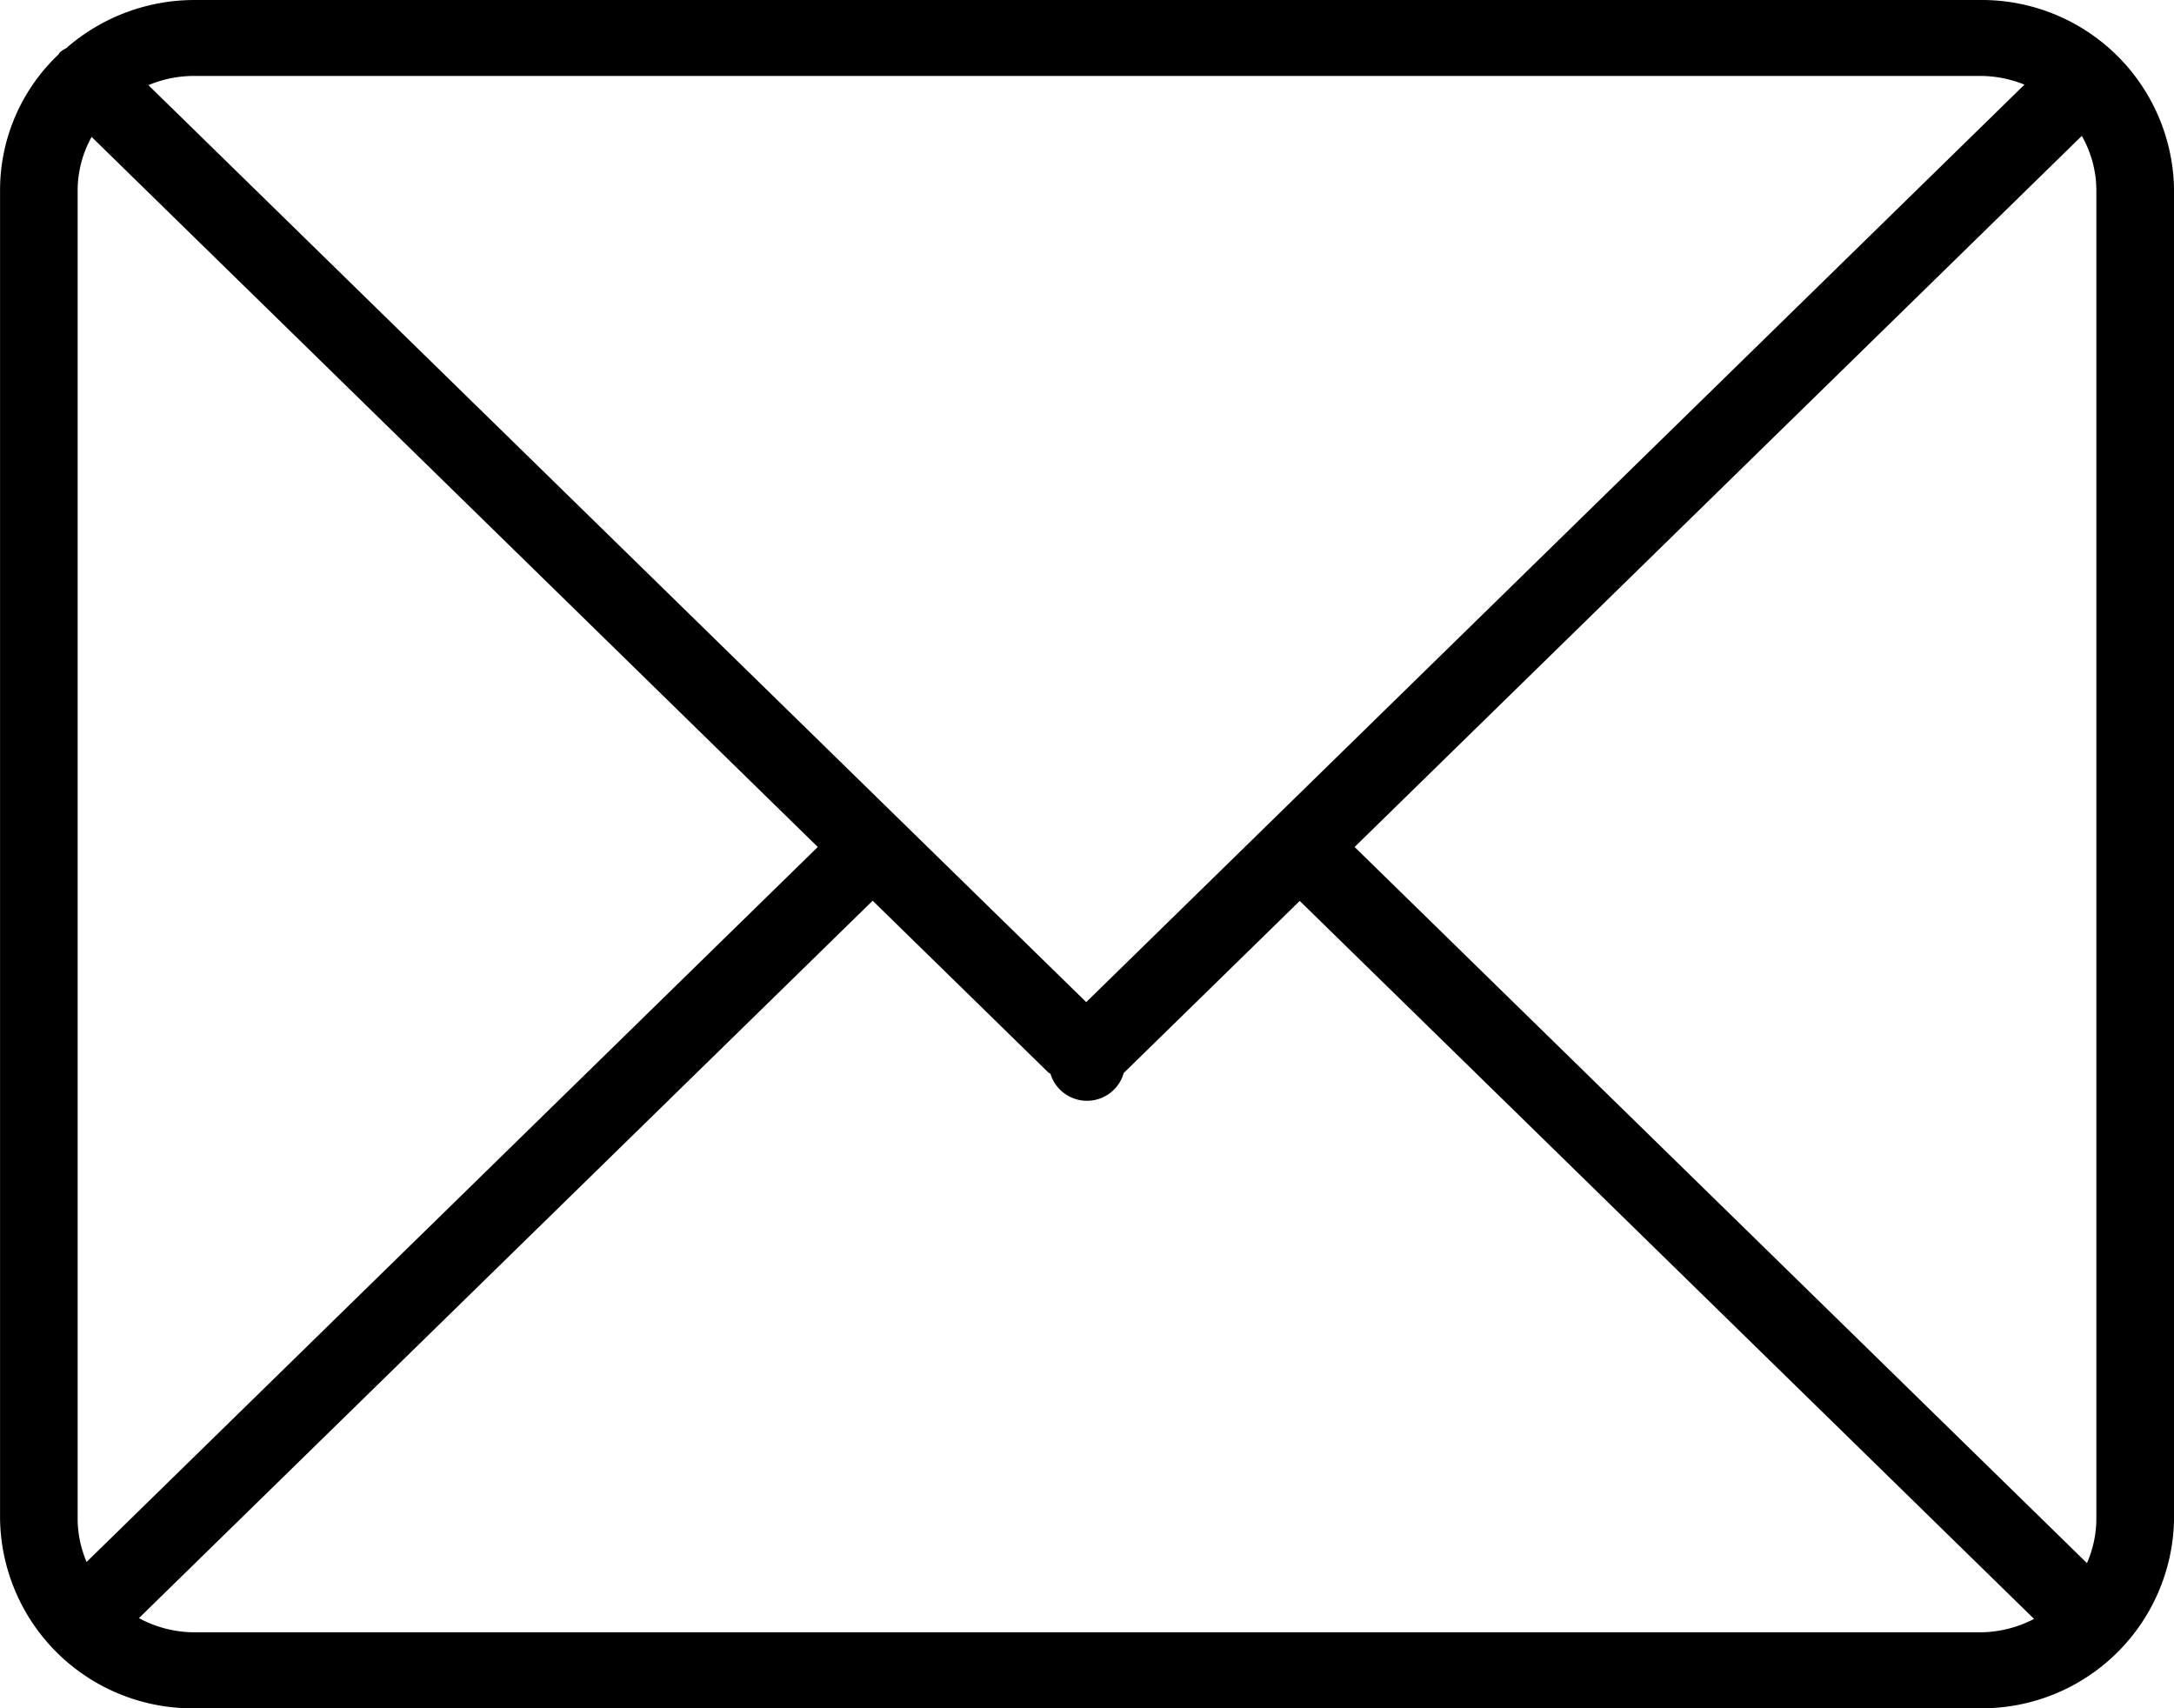 <svg xmlns="http://www.w3.org/2000/svg" width="42" height="33.001"><path fill="currentColor" d="M38.25 0H3.75a3.769 3.769 0 0 0-2.47.93.736.736 0 0 0-.122.08c-.013.012-.017.029-.029.043A3.611 3.611 0 0 0 .001 3.668v25.666a3.714 3.714 0 0 0 3.75 3.667h34.5a3.714 3.714 0 0 0 3.75-3.667V3.668A3.714 3.714 0 0 0 38.25 0ZM3.75 1.467h34.5a2.28 2.28 0 0 1 .861.168L20.985 19.359 2.867 1.645a2.276 2.276 0 0 1 .883-.178ZM1.5 29.333V3.667a2.133 2.133 0 0 1 .27-1.022l14.029 13.717L1.673 30.174a2.147 2.147 0 0 1-.173-.841Zm36.75 2.2H3.75a2.263 2.263 0 0 1-1.066-.274L16.859 17.4l3.392 3.316c.012.012.029.016.043.027a.738.738 0 0 0 1.418-.023s0 0 .006 0l3.392-3.316 14.186 13.87a2.263 2.263 0 0 1-1.046.259Zm2.25-2.2a2.139 2.139 0 0 1-.182.863L26.17 16.362 40.219 2.625a2.139 2.139 0 0 1 .281 1.042Z" data-name="unread mail"/></svg>